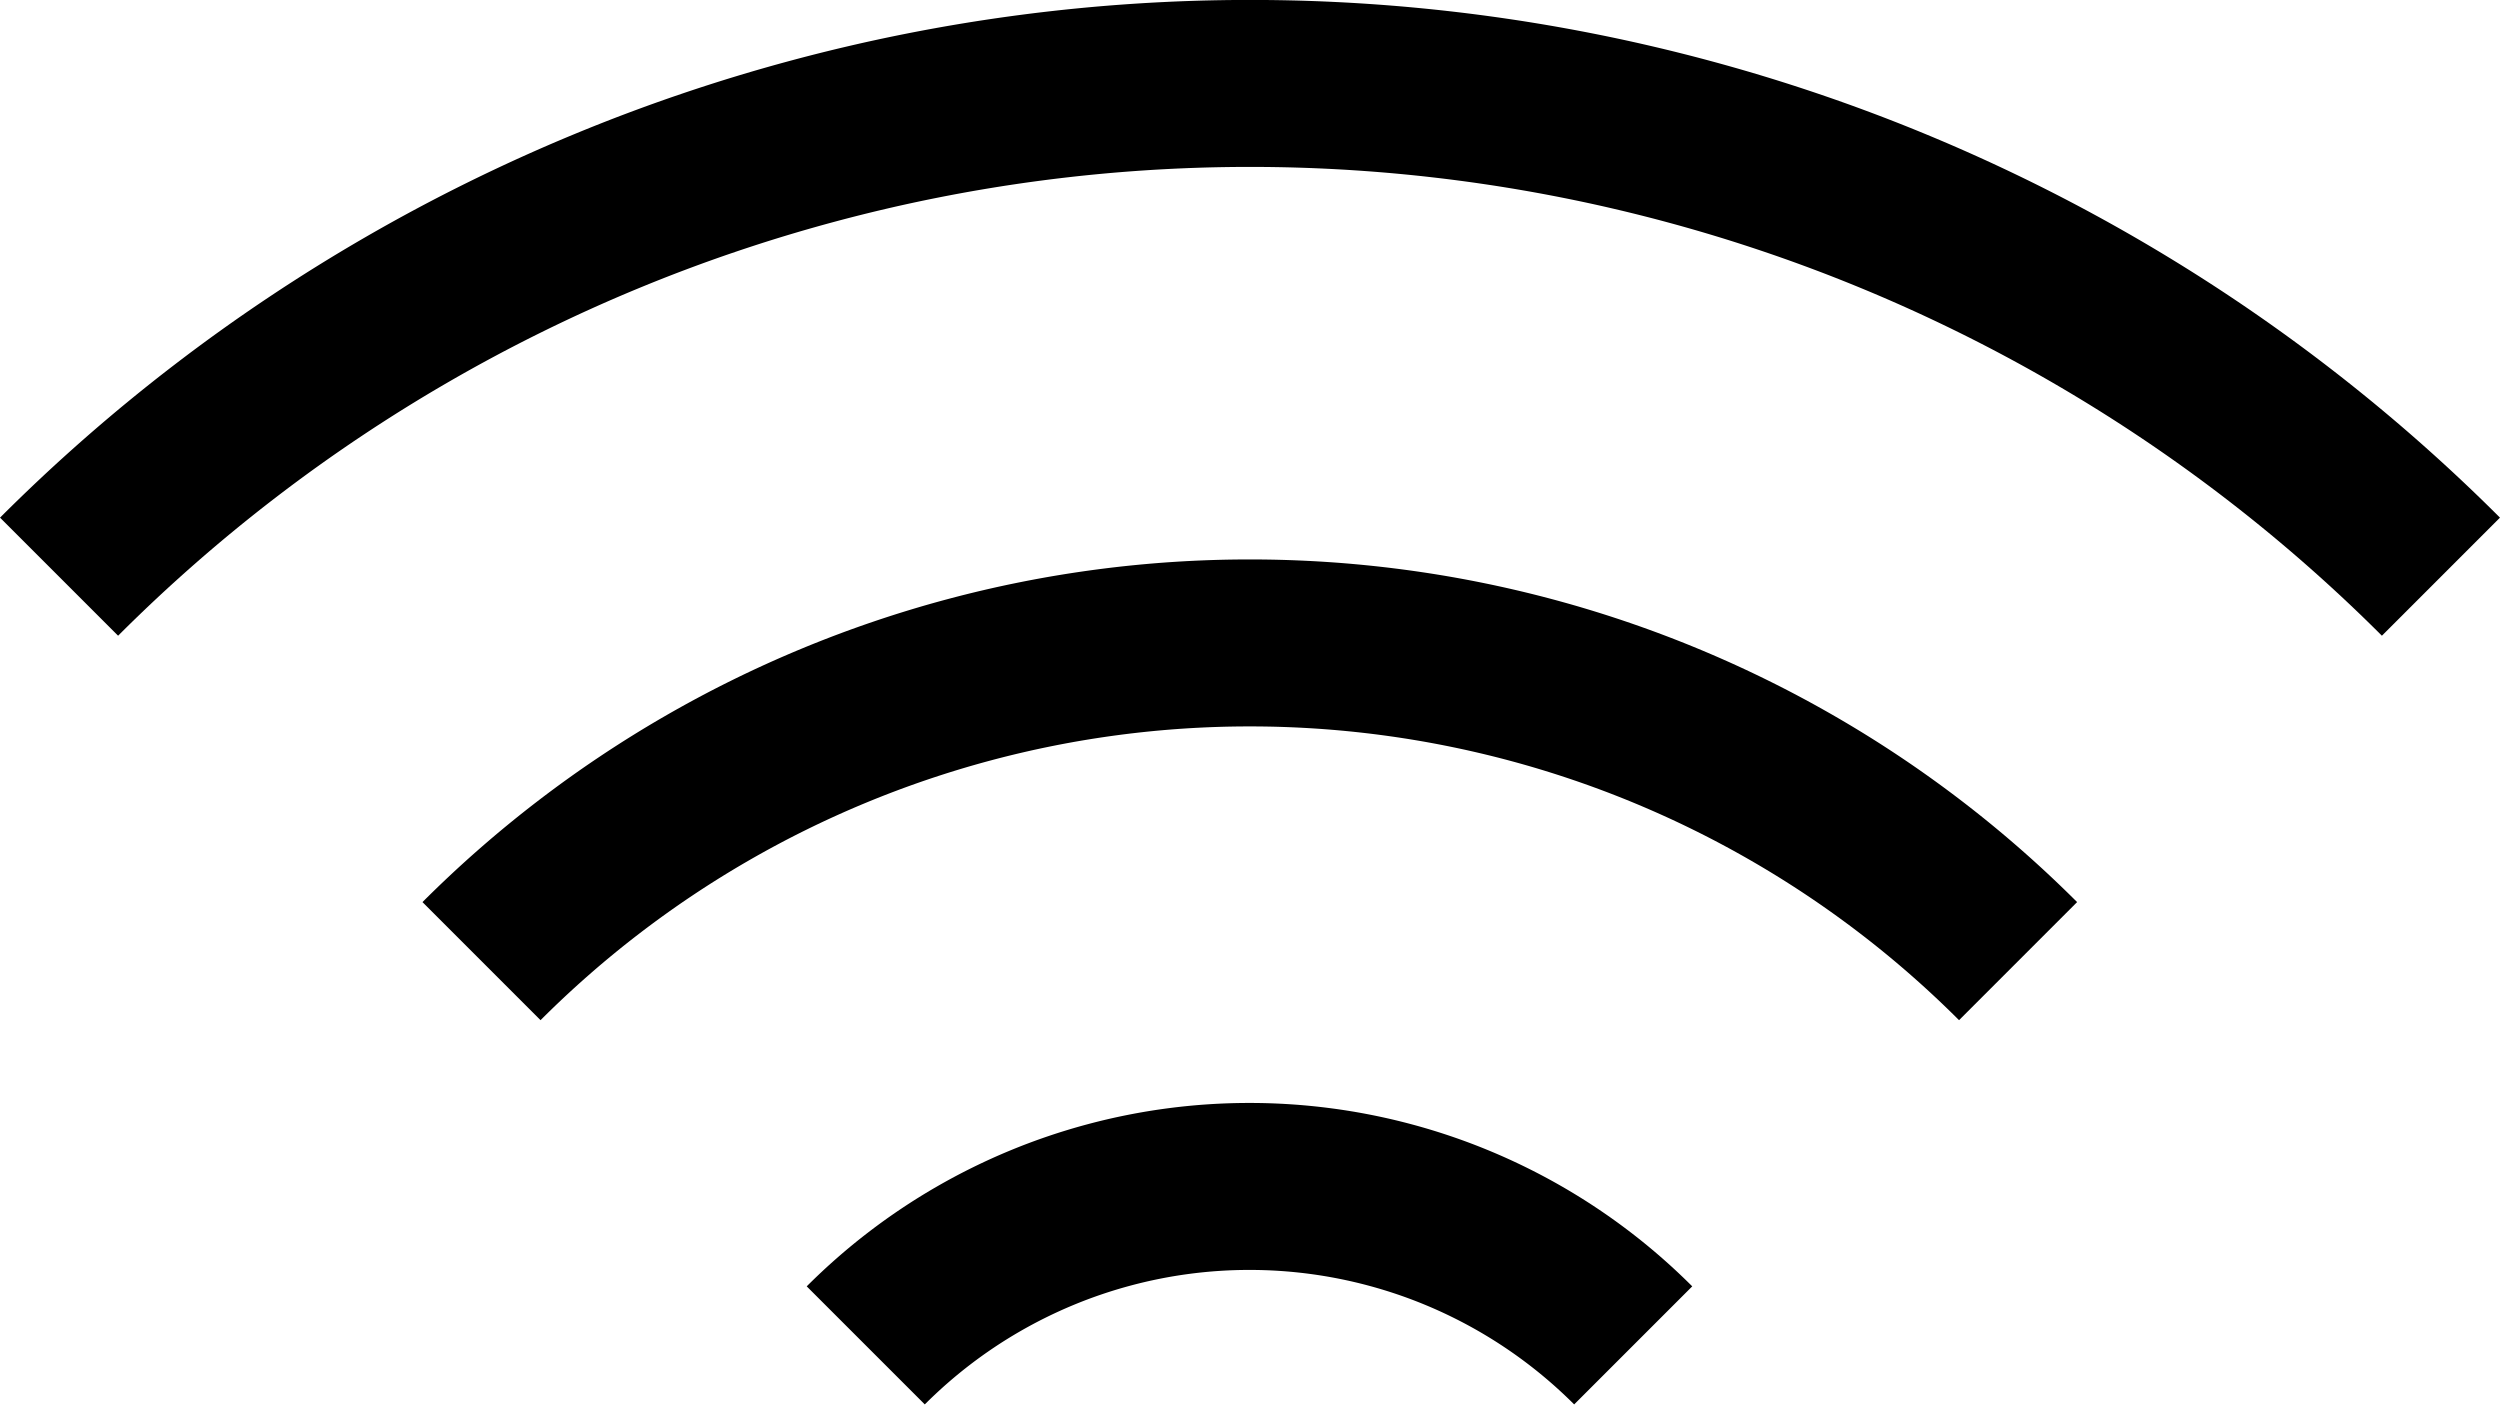 <svg id="Layer_1" data-name="Layer 1" xmlns="http://www.w3.org/2000/svg" viewBox="0 0 119.78 68.41"><defs><style>.cls-1{fill:none;stroke:#000;stroke-miterlimit:10;stroke-width:8px;}</style></defs><title>WiFi_Black</title><g id="BLACK"><path class="cls-1" d="M2.83,27.63a80.7,80.7,0,0,1,114.12,0" transform="translate(0 0)"/><path class="cls-1" d="M41.48,64.46a26,26,0,0,1,36.77,0l0,0" transform="translate(0 0)"/><path class="cls-1" d="M23.07,46.05a52.06,52.06,0,0,1,73.62,0l0,0" transform="translate(0 0)"/></g></svg>